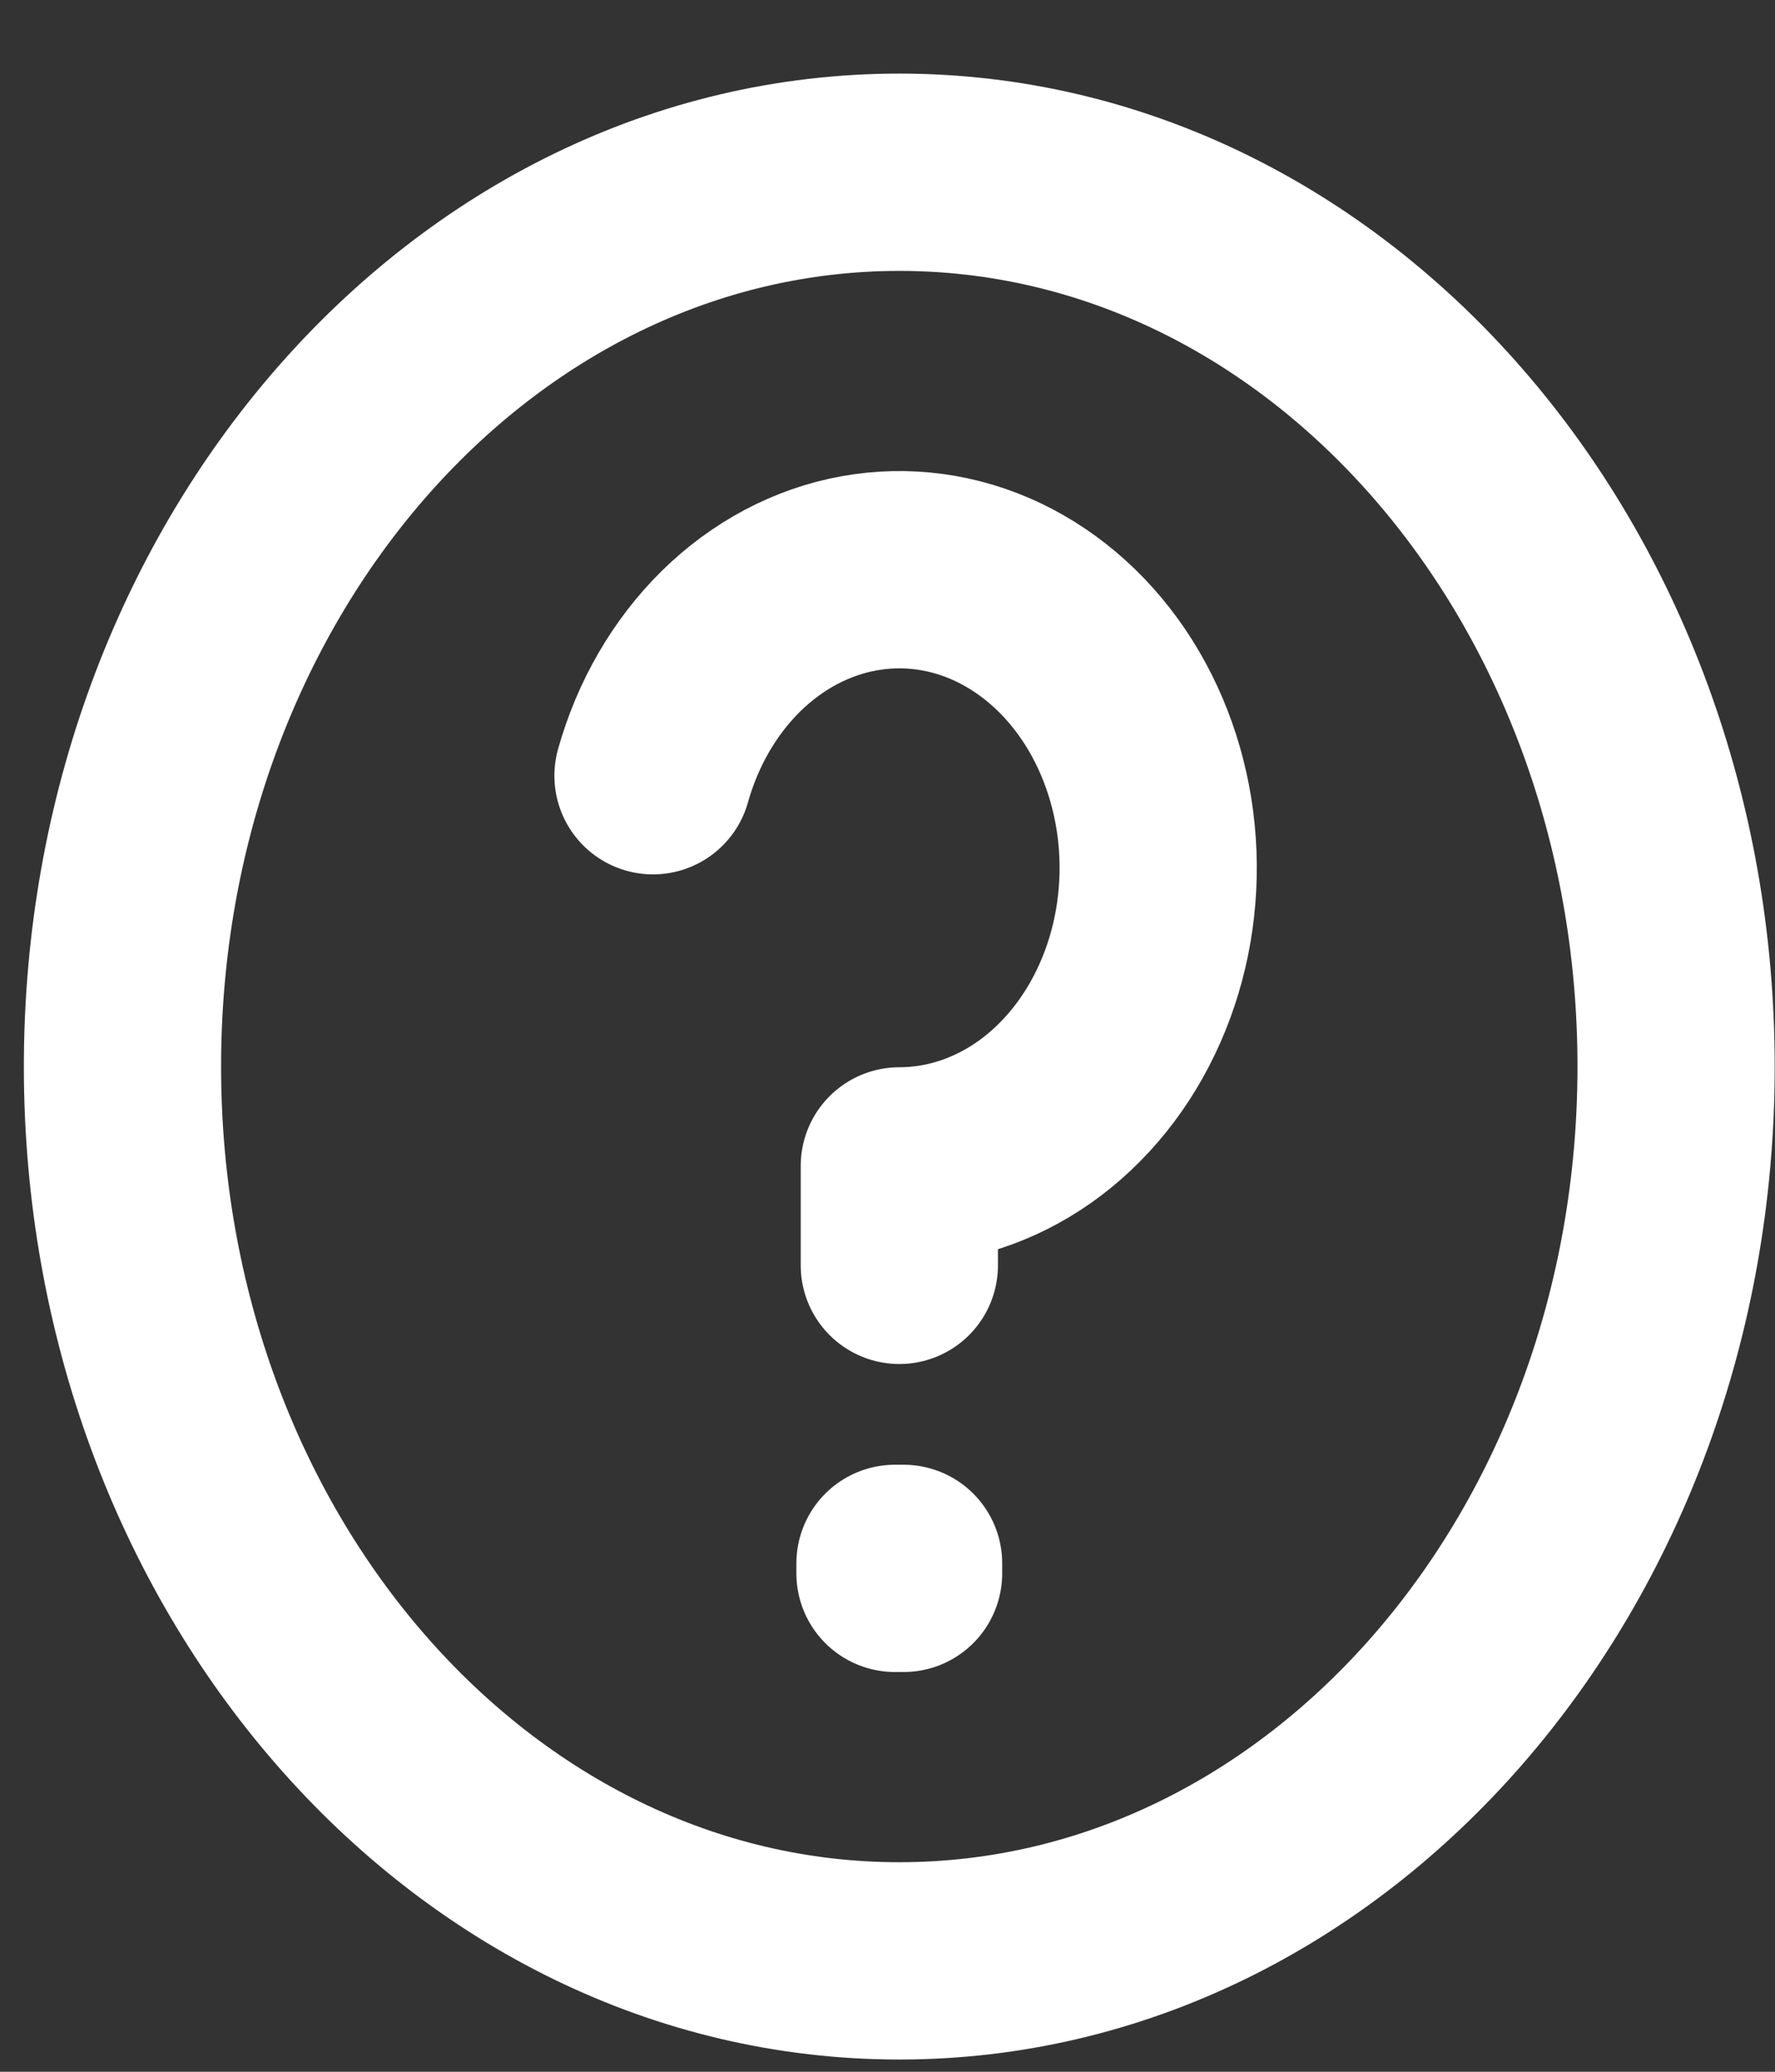 <svg width="18" height="21" viewBox="0 0 18 21" fill="none" xmlns="http://www.w3.org/2000/svg">
<rect x="0" y="0" width="18" height="21" fill="#333333" stroke="none"/>
<path d="M6.622 7.863C6.771 7.333 7.045 6.862 7.413 6.499C7.782 6.137 8.23 5.899 8.708 5.812C9.187 5.725 9.677 5.791 10.124 6.004C10.572 6.218 10.959 6.569 11.244 7.02C11.528 7.471 11.699 8.003 11.737 8.559C11.775 9.115 11.679 9.672 11.459 10.168C11.239 10.665 10.905 11.081 10.492 11.373C10.079 11.664 9.604 11.818 9.12 11.818V12.826M9.12 19.876C4.769 19.876 1.242 15.818 1.242 10.811C1.242 5.804 4.769 1.746 9.12 1.746C13.47 1.746 16.997 5.804 16.997 10.811C16.997 15.818 13.47 19.876 9.12 19.876ZM9.163 15.847V15.948L9.076 15.948V15.847H9.163Z" stroke="white" stroke-width="2" stroke-linecap="round" stroke-linejoin="round"/>
</svg>
